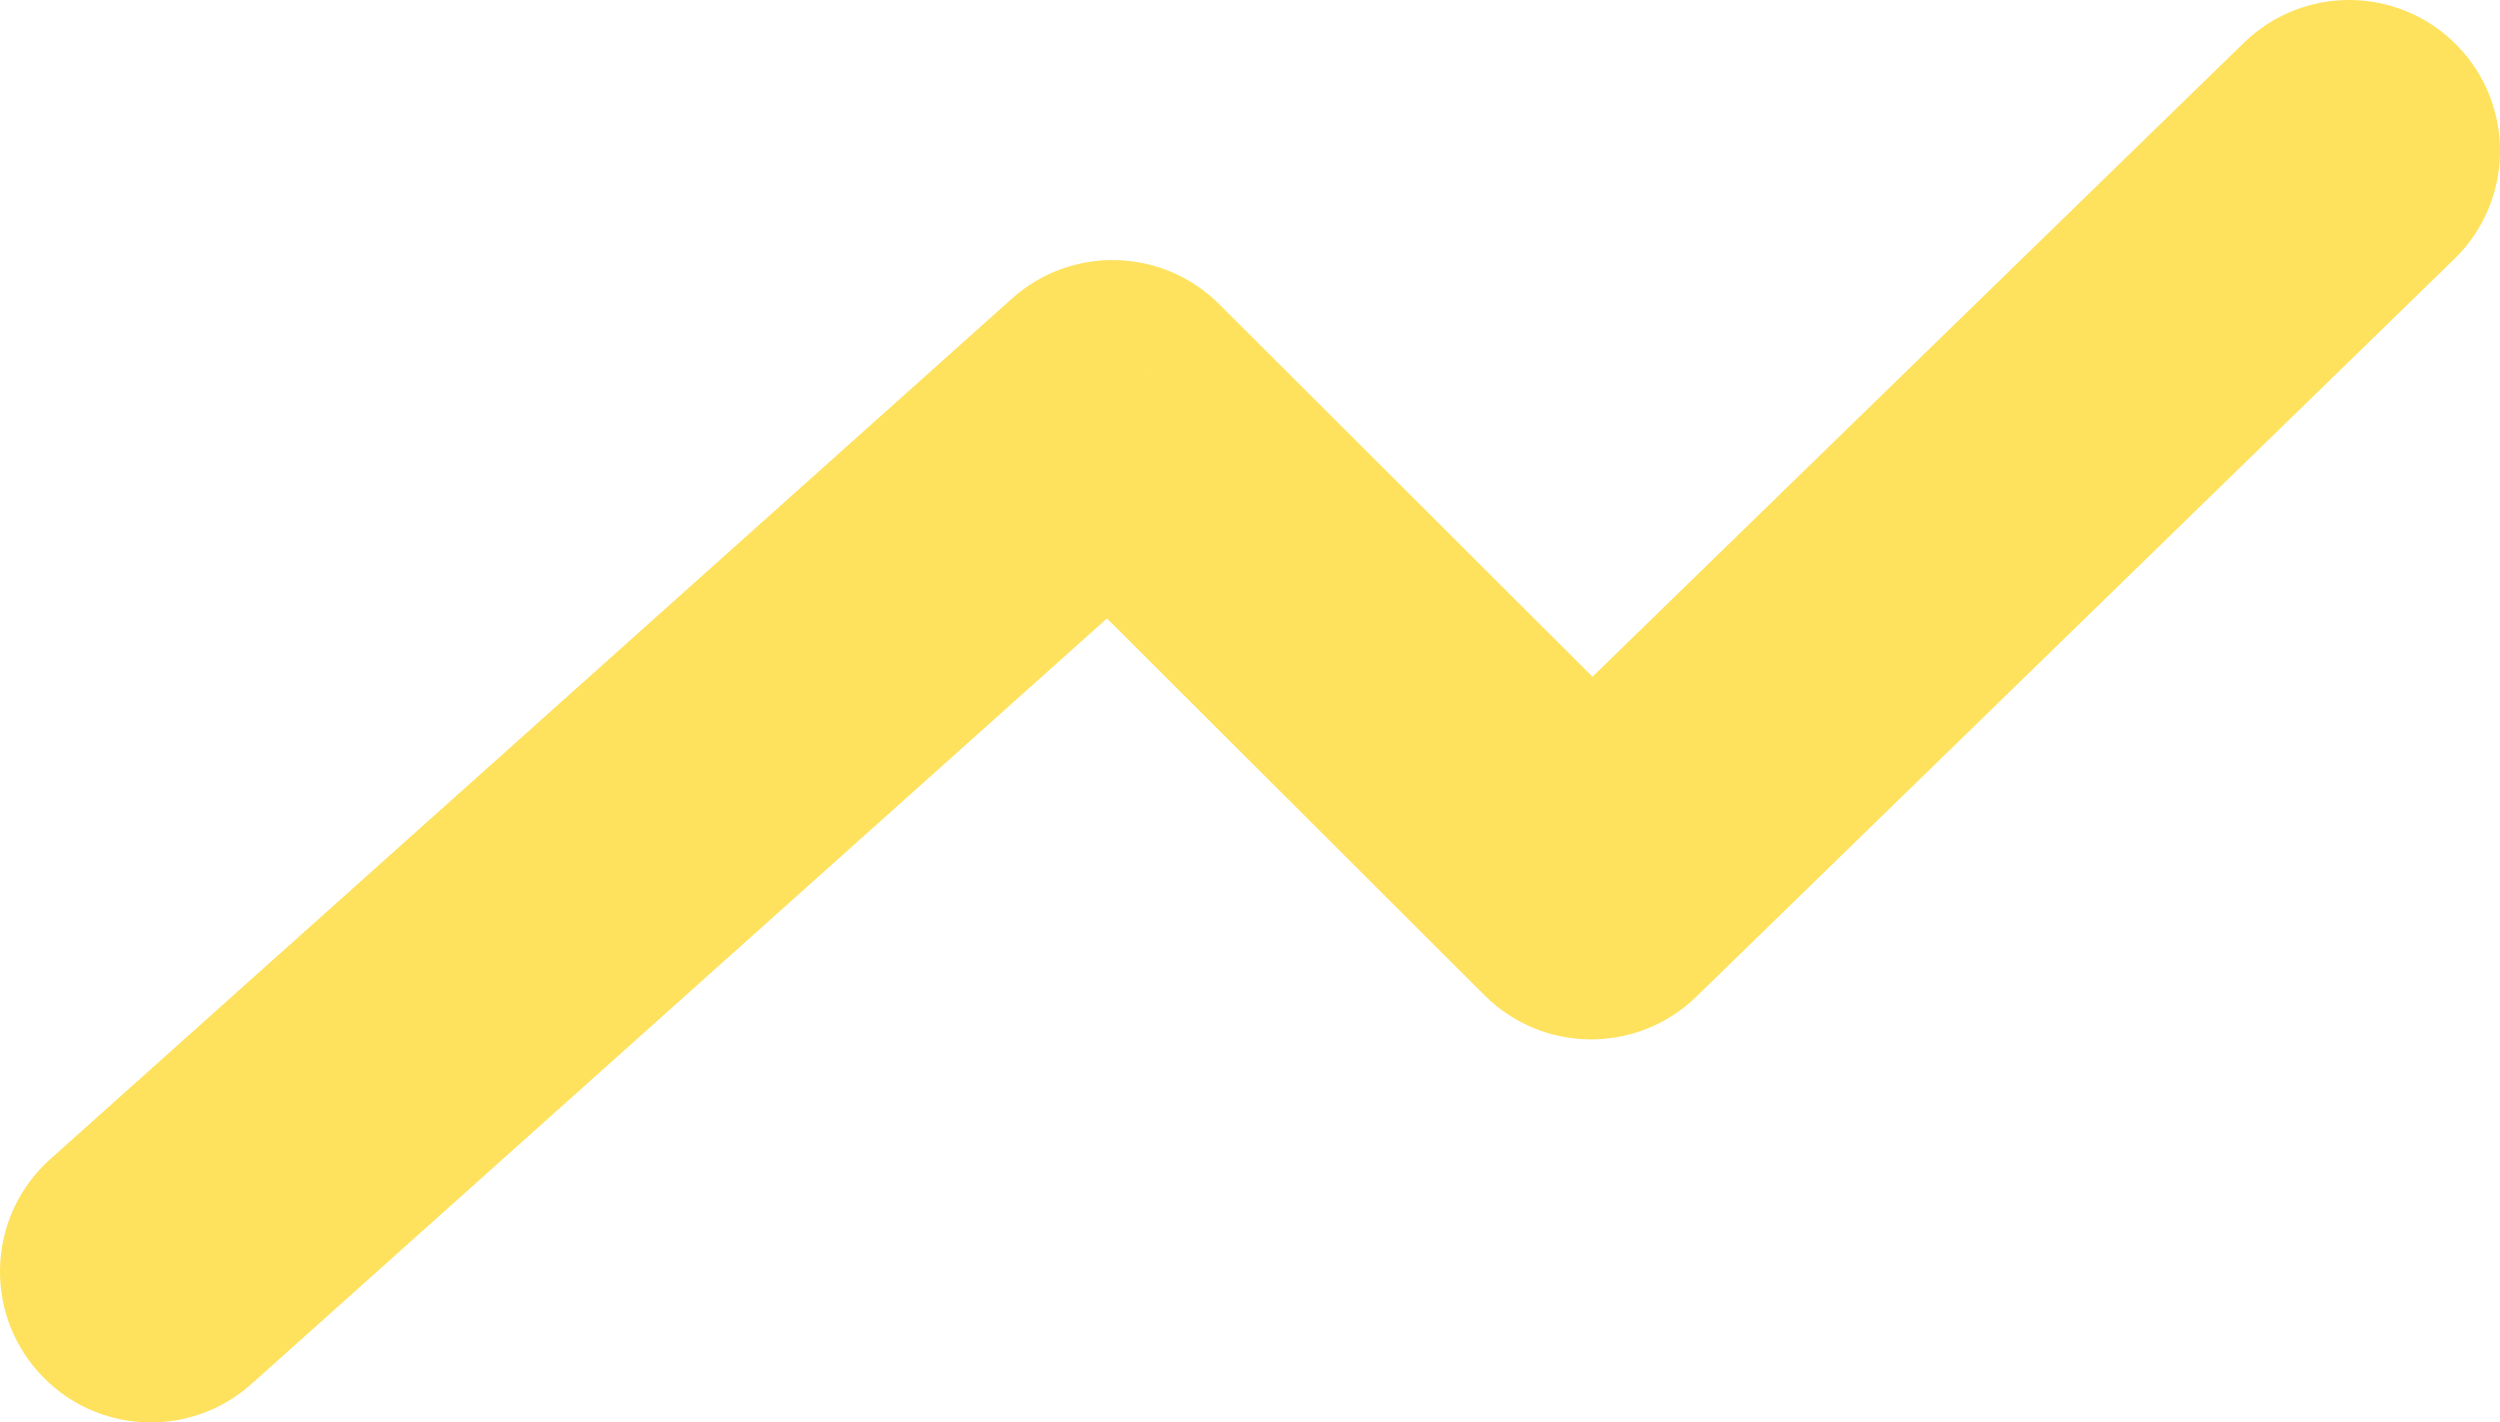 <svg width="116" height="66" viewBox="0 0 116 66" fill="none" xmlns="http://www.w3.org/2000/svg">
<path d="M2.332 53.784C-0.549 56.362 -0.794 60.787 1.784 63.668C4.362 66.549 8.787 66.794 11.668 64.216L2.332 53.784ZM51.625 19.067L56.57 14.113C53.942 11.49 49.724 11.375 46.957 13.851L51.625 19.067ZM73.828 41.228L68.883 46.182C71.591 48.885 75.967 48.913 78.71 46.245L73.828 41.228ZM113.882 12.017C116.653 9.32 116.713 4.889 114.017 2.118C111.32 -0.653 106.889 -0.713 104.118 1.983L113.882 12.017ZM11.668 64.216L56.293 24.284L46.957 13.851L2.332 53.784L11.668 64.216ZM46.68 24.022L68.883 46.182L78.773 36.273L56.57 14.113L46.68 24.022ZM78.71 46.245L113.882 12.017L104.118 1.983L68.946 36.211L78.71 46.245Z" fill="#FEE25D"/>
</svg>
